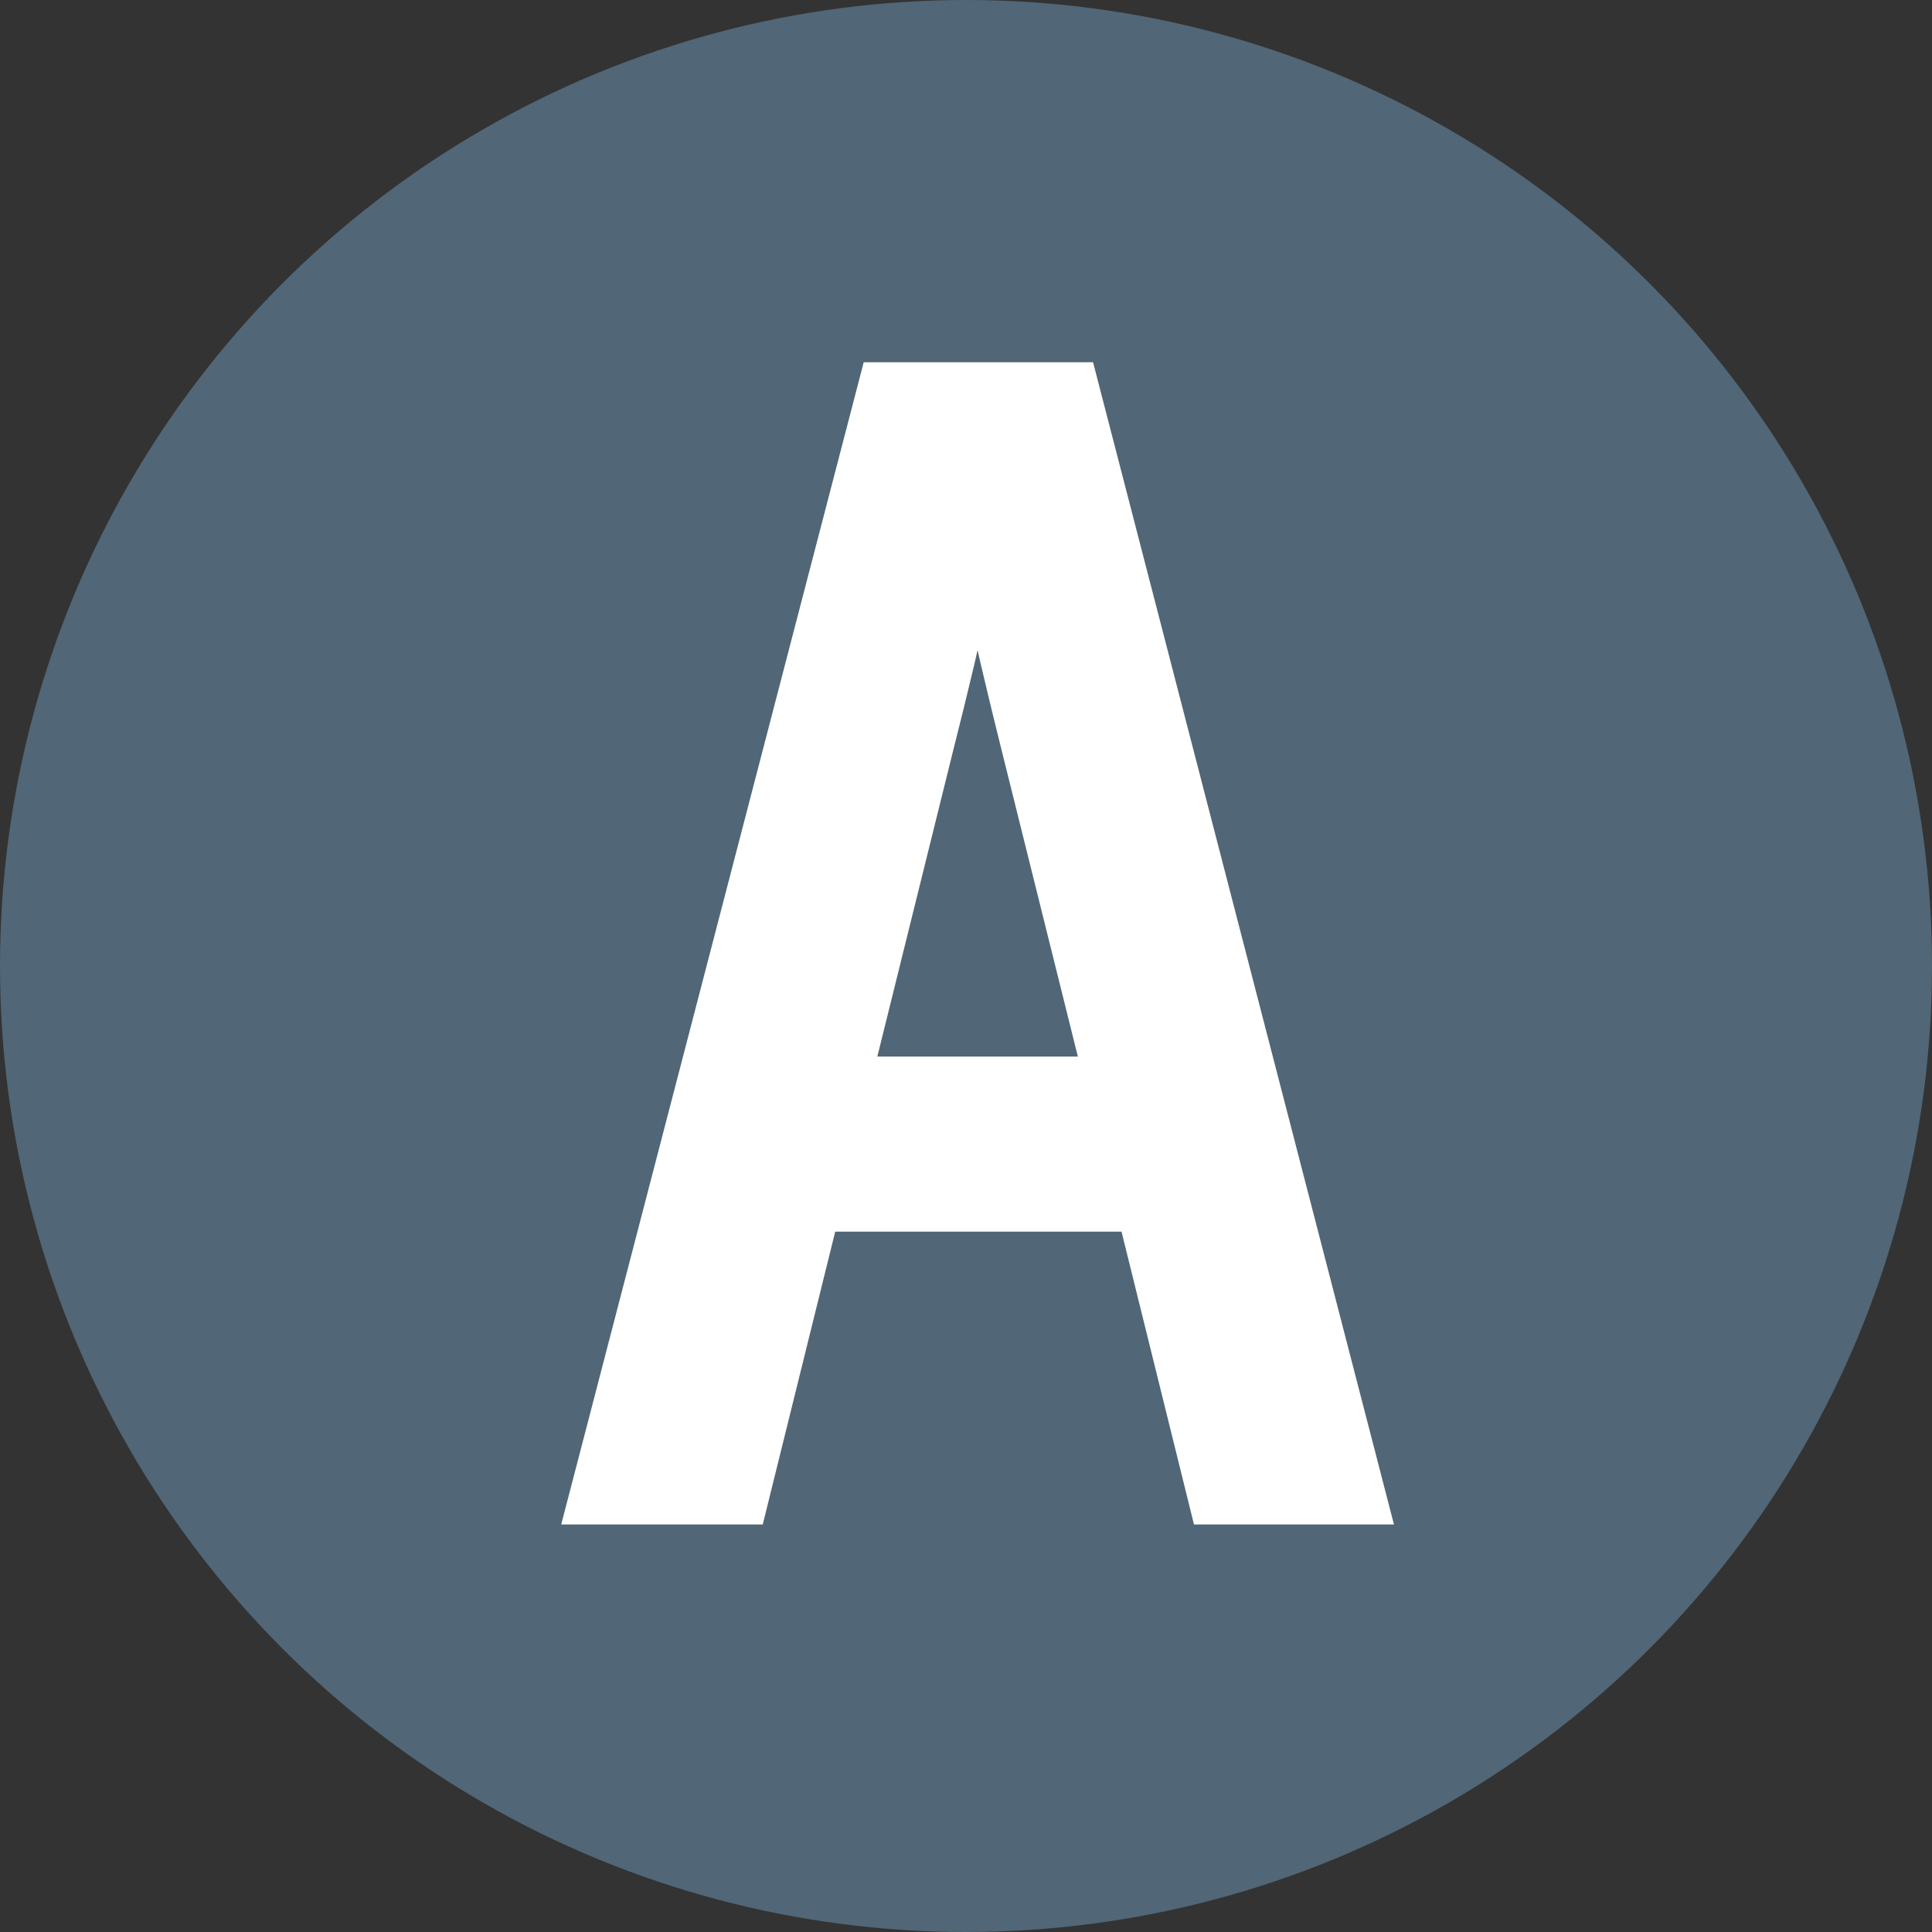 <svg width="128" height="128" viewBox="0 0 128 128" fill="none" xmlns="http://www.w3.org/2000/svg">
    <rect x="0" y="0" width="128" height="128" fill="#333333" stroke="none"/>
    <g clip-path="url(#clip0_10_41)">
        <circle cx="64" cy="64" r="64" fill="#516676"/>
        <path d="M39.77 99L58.77 26H70.87L89.769 99H80.669L75.87 79.6H53.77L48.969 99H39.77ZM55.569 72H73.969L68.37 49.5C67.303 45.233 66.469 41.667 65.87 38.8C65.269 35.933 64.903 34.067 64.769 33.2C64.636 34.067 64.269 35.933 63.669 38.8C63.069 41.667 62.236 45.2 61.169 49.4L55.569 72Z"
              fill="white"/>
        <path d="M39.77 99L37.834 98.496L37.182 101H39.77V99ZM58.77 26V24H57.223L56.834 25.496L58.77 26ZM70.87 26L72.806 25.499L72.418 24H70.87V26ZM89.769 99V101H92.353L91.706 98.499L89.769 99ZM80.669 99L78.728 99.48L79.104 101H80.669V99ZM75.87 79.6L77.811 79.12L77.435 77.6H75.87V79.6ZM53.77 79.6V77.6H52.204L51.828 79.12L53.77 79.6ZM48.969 99V101H50.535L50.911 99.48L48.969 99ZM55.569 72L53.628 71.519L53.014 74H55.569V72ZM73.969 72V74H76.528L75.91 71.517L73.969 72ZM68.37 49.5L70.31 49.017L70.31 49.015L68.37 49.5ZM65.87 38.8L67.827 38.39L67.827 38.39L65.87 38.8ZM64.769 33.2L66.746 32.896H62.793L64.769 33.2ZM63.669 38.8L61.712 38.39L61.712 38.39L63.669 38.8ZM61.169 49.4L59.231 48.908L59.228 48.919L61.169 49.4ZM41.705 99.504L60.705 26.504L56.834 25.496L37.834 98.496L41.705 99.504ZM58.77 28H70.87V24H58.77V28ZM68.933 26.501L87.833 99.501L91.706 98.499L72.806 25.499L68.933 26.501ZM89.769 97H80.669V101H89.769V97ZM82.611 98.52L77.811 79.12L73.928 80.08L78.728 99.48L82.611 98.52ZM75.87 77.6H53.77V81.6H75.87V77.6ZM51.828 79.12L47.028 98.52L50.911 99.48L55.711 80.08L51.828 79.12ZM48.969 97H39.77V101H48.969V97ZM55.569 74H73.969V70H55.569V74ZM75.91 71.517L70.31 49.017L66.429 49.983L72.029 72.483L75.91 71.517ZM70.31 49.015C69.247 44.762 68.42 41.223 67.827 38.39L63.912 39.21C64.519 42.111 65.359 45.704 66.429 49.985L70.31 49.015ZM67.827 38.39C67.224 35.511 66.87 33.699 66.746 32.896L62.793 33.504C62.936 34.434 63.315 36.356 63.912 39.21L67.827 38.39ZM62.793 32.896C62.669 33.699 62.315 35.511 61.712 38.39L65.627 39.21C66.224 36.356 66.603 34.434 66.746 33.504L62.793 32.896ZM61.712 38.39C61.12 41.22 60.294 44.724 59.231 48.908L63.108 49.892C64.179 45.676 65.019 42.114 65.627 39.21L61.712 38.39ZM59.228 48.919L53.628 71.519L57.511 72.481L63.111 49.881L59.228 48.919Z"
              fill="white"/>
    </g>
    <defs>
        <clipPath id="clip0_10_41">
            <rect width="128" height="128" fill="white"/>
        </clipPath>
    </defs>
</svg>
